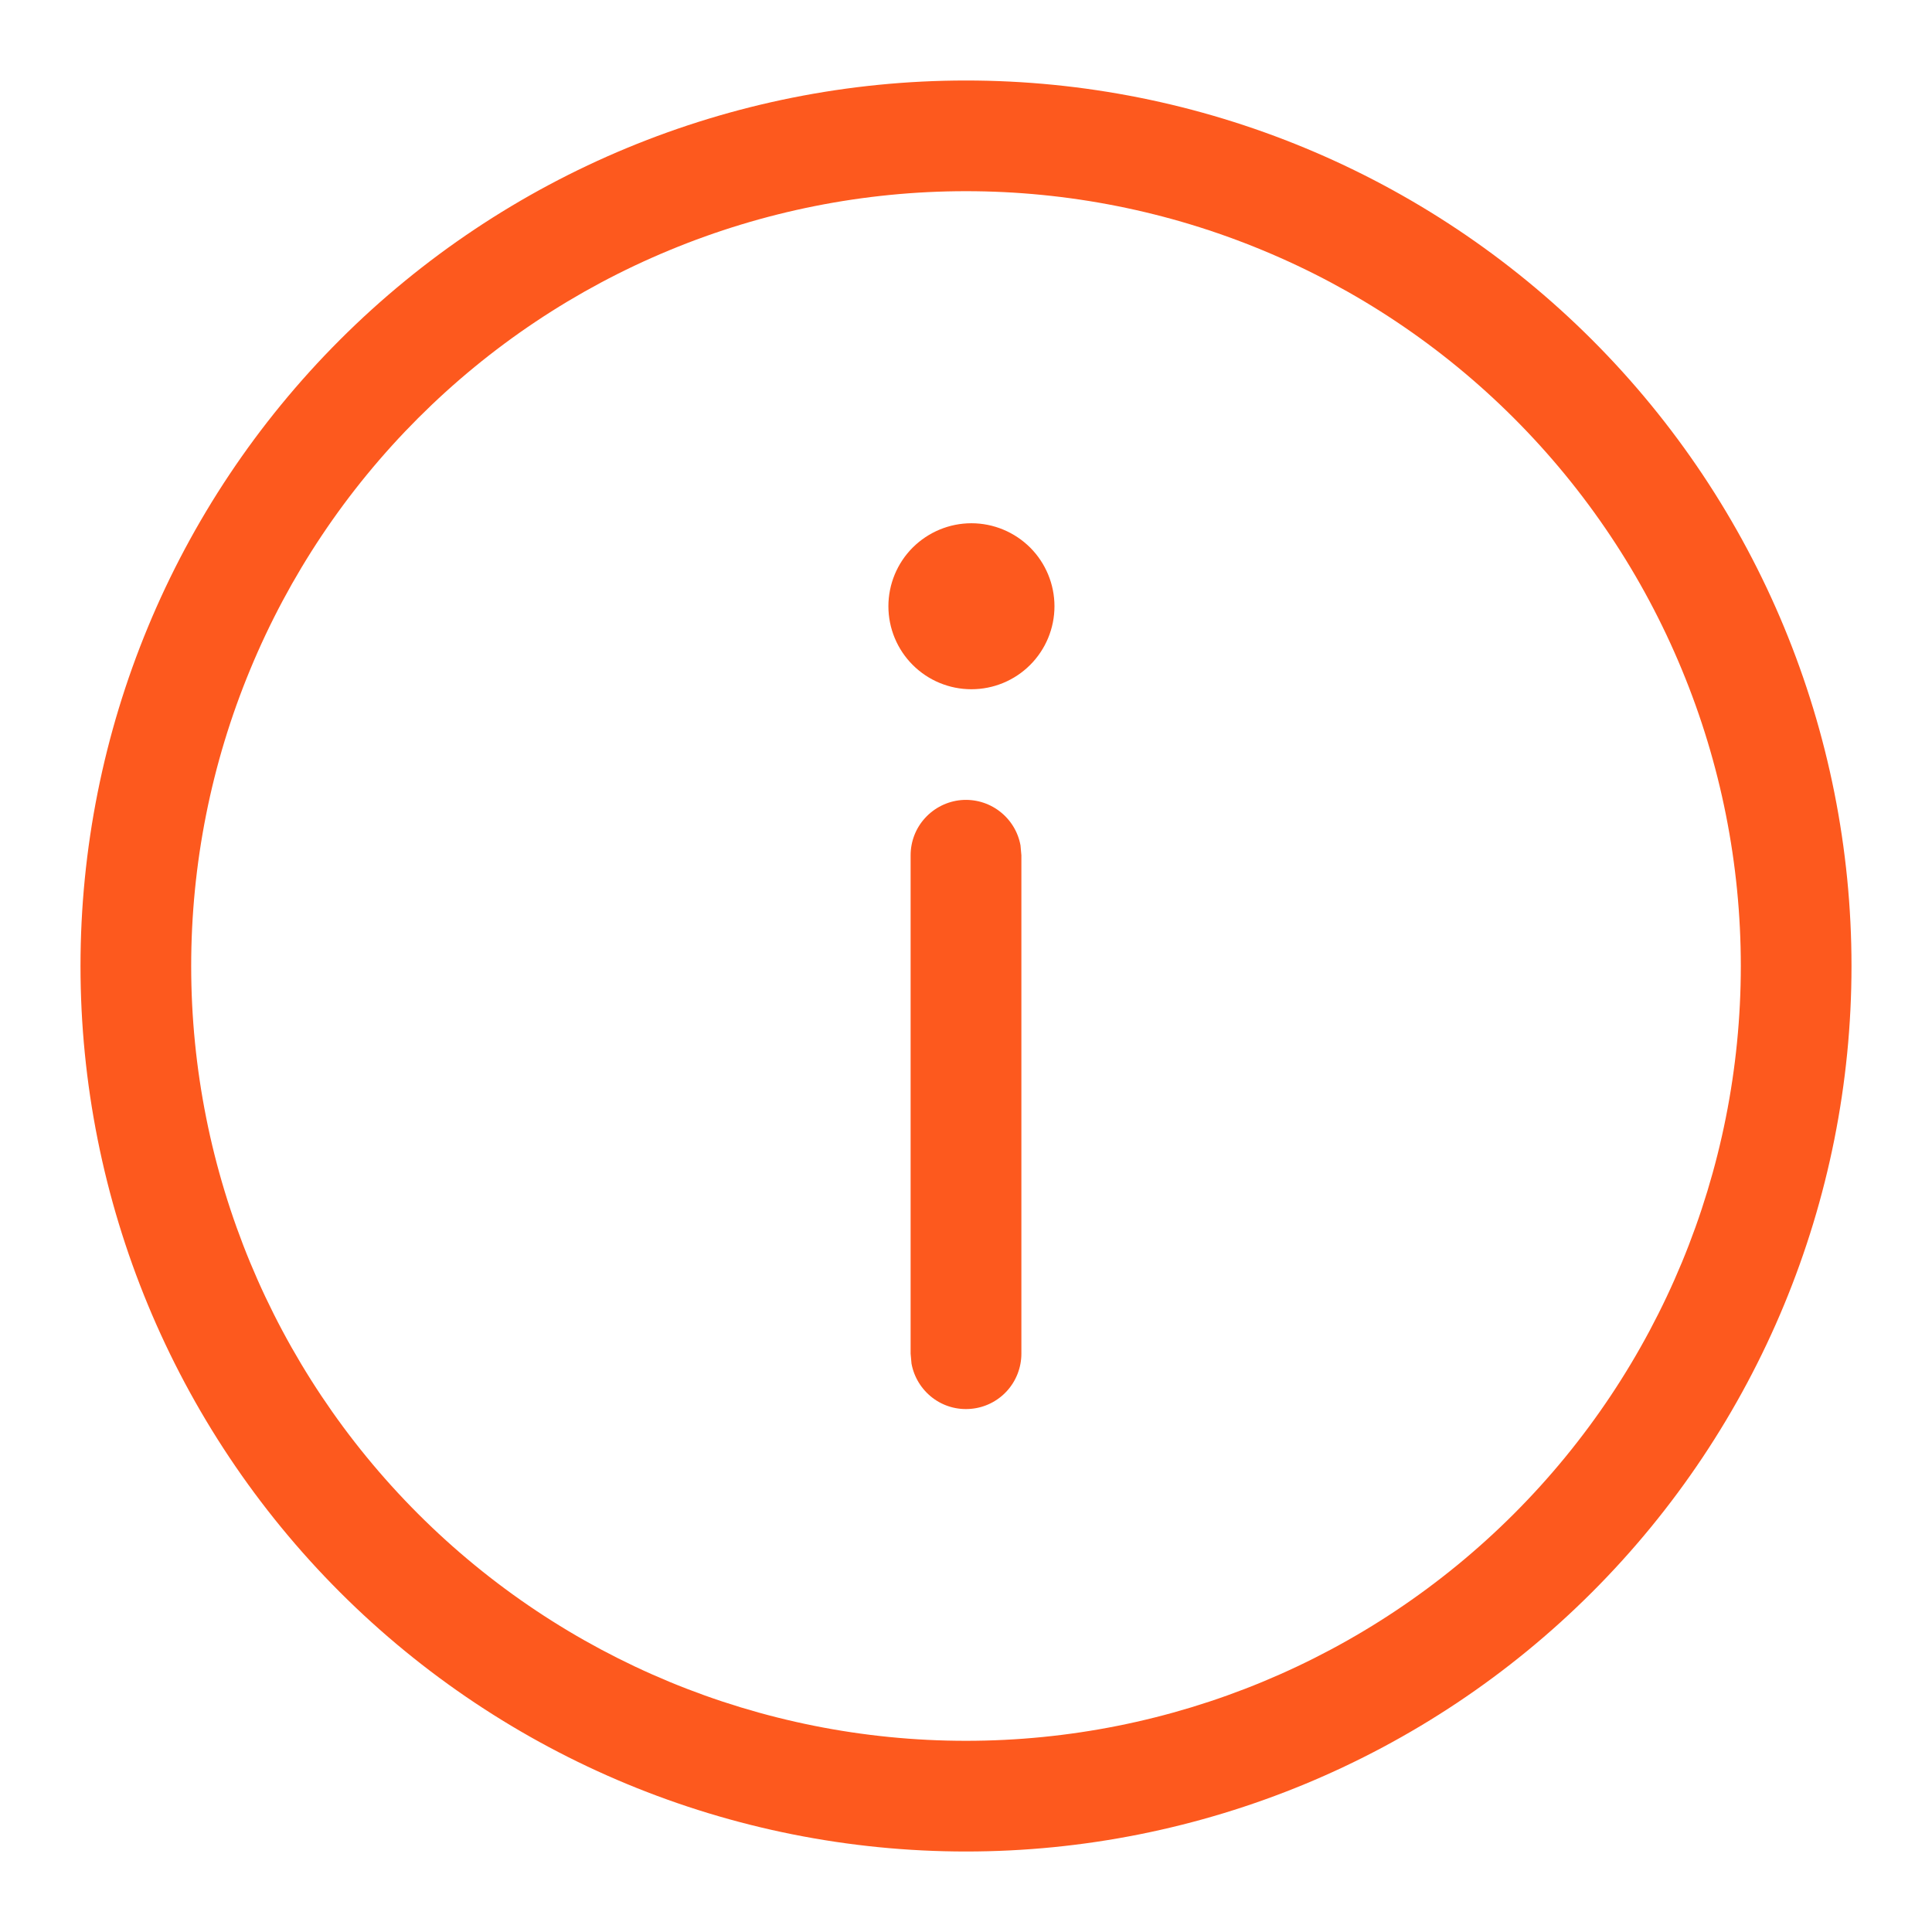 <svg width="24" height="24" viewBox="0 0 24 24" fill="none" xmlns="http://www.w3.org/2000/svg">
<path d="M12.677 10.501C12.646 10.332 12.553 10.181 12.416 10.077C12.28 9.973 12.109 9.924 11.938 9.939C11.767 9.955 11.608 10.034 11.492 10.161C11.376 10.287 11.312 10.453 11.312 10.625V16.815L11.323 16.939C11.354 17.108 11.447 17.259 11.584 17.364C11.72 17.468 11.891 17.517 12.062 17.501C12.233 17.486 12.392 17.407 12.508 17.28C12.624 17.153 12.688 16.987 12.688 16.815V10.625L12.677 10.501ZM13.099 7.531C13.099 7.258 12.99 6.995 12.797 6.802C12.603 6.609 12.341 6.5 12.067 6.5C11.794 6.5 11.532 6.609 11.338 6.802C11.145 6.995 11.036 7.258 11.036 7.531C11.036 7.805 11.145 8.067 11.338 8.26C11.532 8.454 11.794 8.562 12.067 8.562C12.341 8.562 12.603 8.454 12.797 8.26C12.99 8.067 13.099 7.805 13.099 7.531ZM23 12C23 9.083 21.841 6.285 19.778 4.222C17.715 2.159 14.917 1 12 1C9.083 1 6.285 2.159 4.222 4.222C2.159 6.285 1 9.083 1 12C1 14.917 2.159 17.715 4.222 19.778C6.285 21.841 9.083 23 12 23C14.917 23 17.715 21.841 19.778 19.778C21.841 17.715 23 14.917 23 12ZM2.375 12C2.375 10.736 2.624 9.484 3.108 8.317C3.591 7.149 4.3 6.088 5.194 5.194C6.088 4.3 7.149 3.591 8.317 3.108C9.484 2.624 10.736 2.375 12 2.375C13.264 2.375 14.516 2.624 15.683 3.108C16.851 3.591 17.912 4.3 18.806 5.194C19.7 6.088 20.409 7.149 20.892 8.317C21.376 9.484 21.625 10.736 21.625 12C21.625 14.553 20.611 17.001 18.806 18.806C17.001 20.611 14.553 21.625 12 21.625C9.447 21.625 6.999 20.611 5.194 18.806C3.389 17.001 2.375 14.553 2.375 12Z" fill="#FD591E"/>
</svg>
